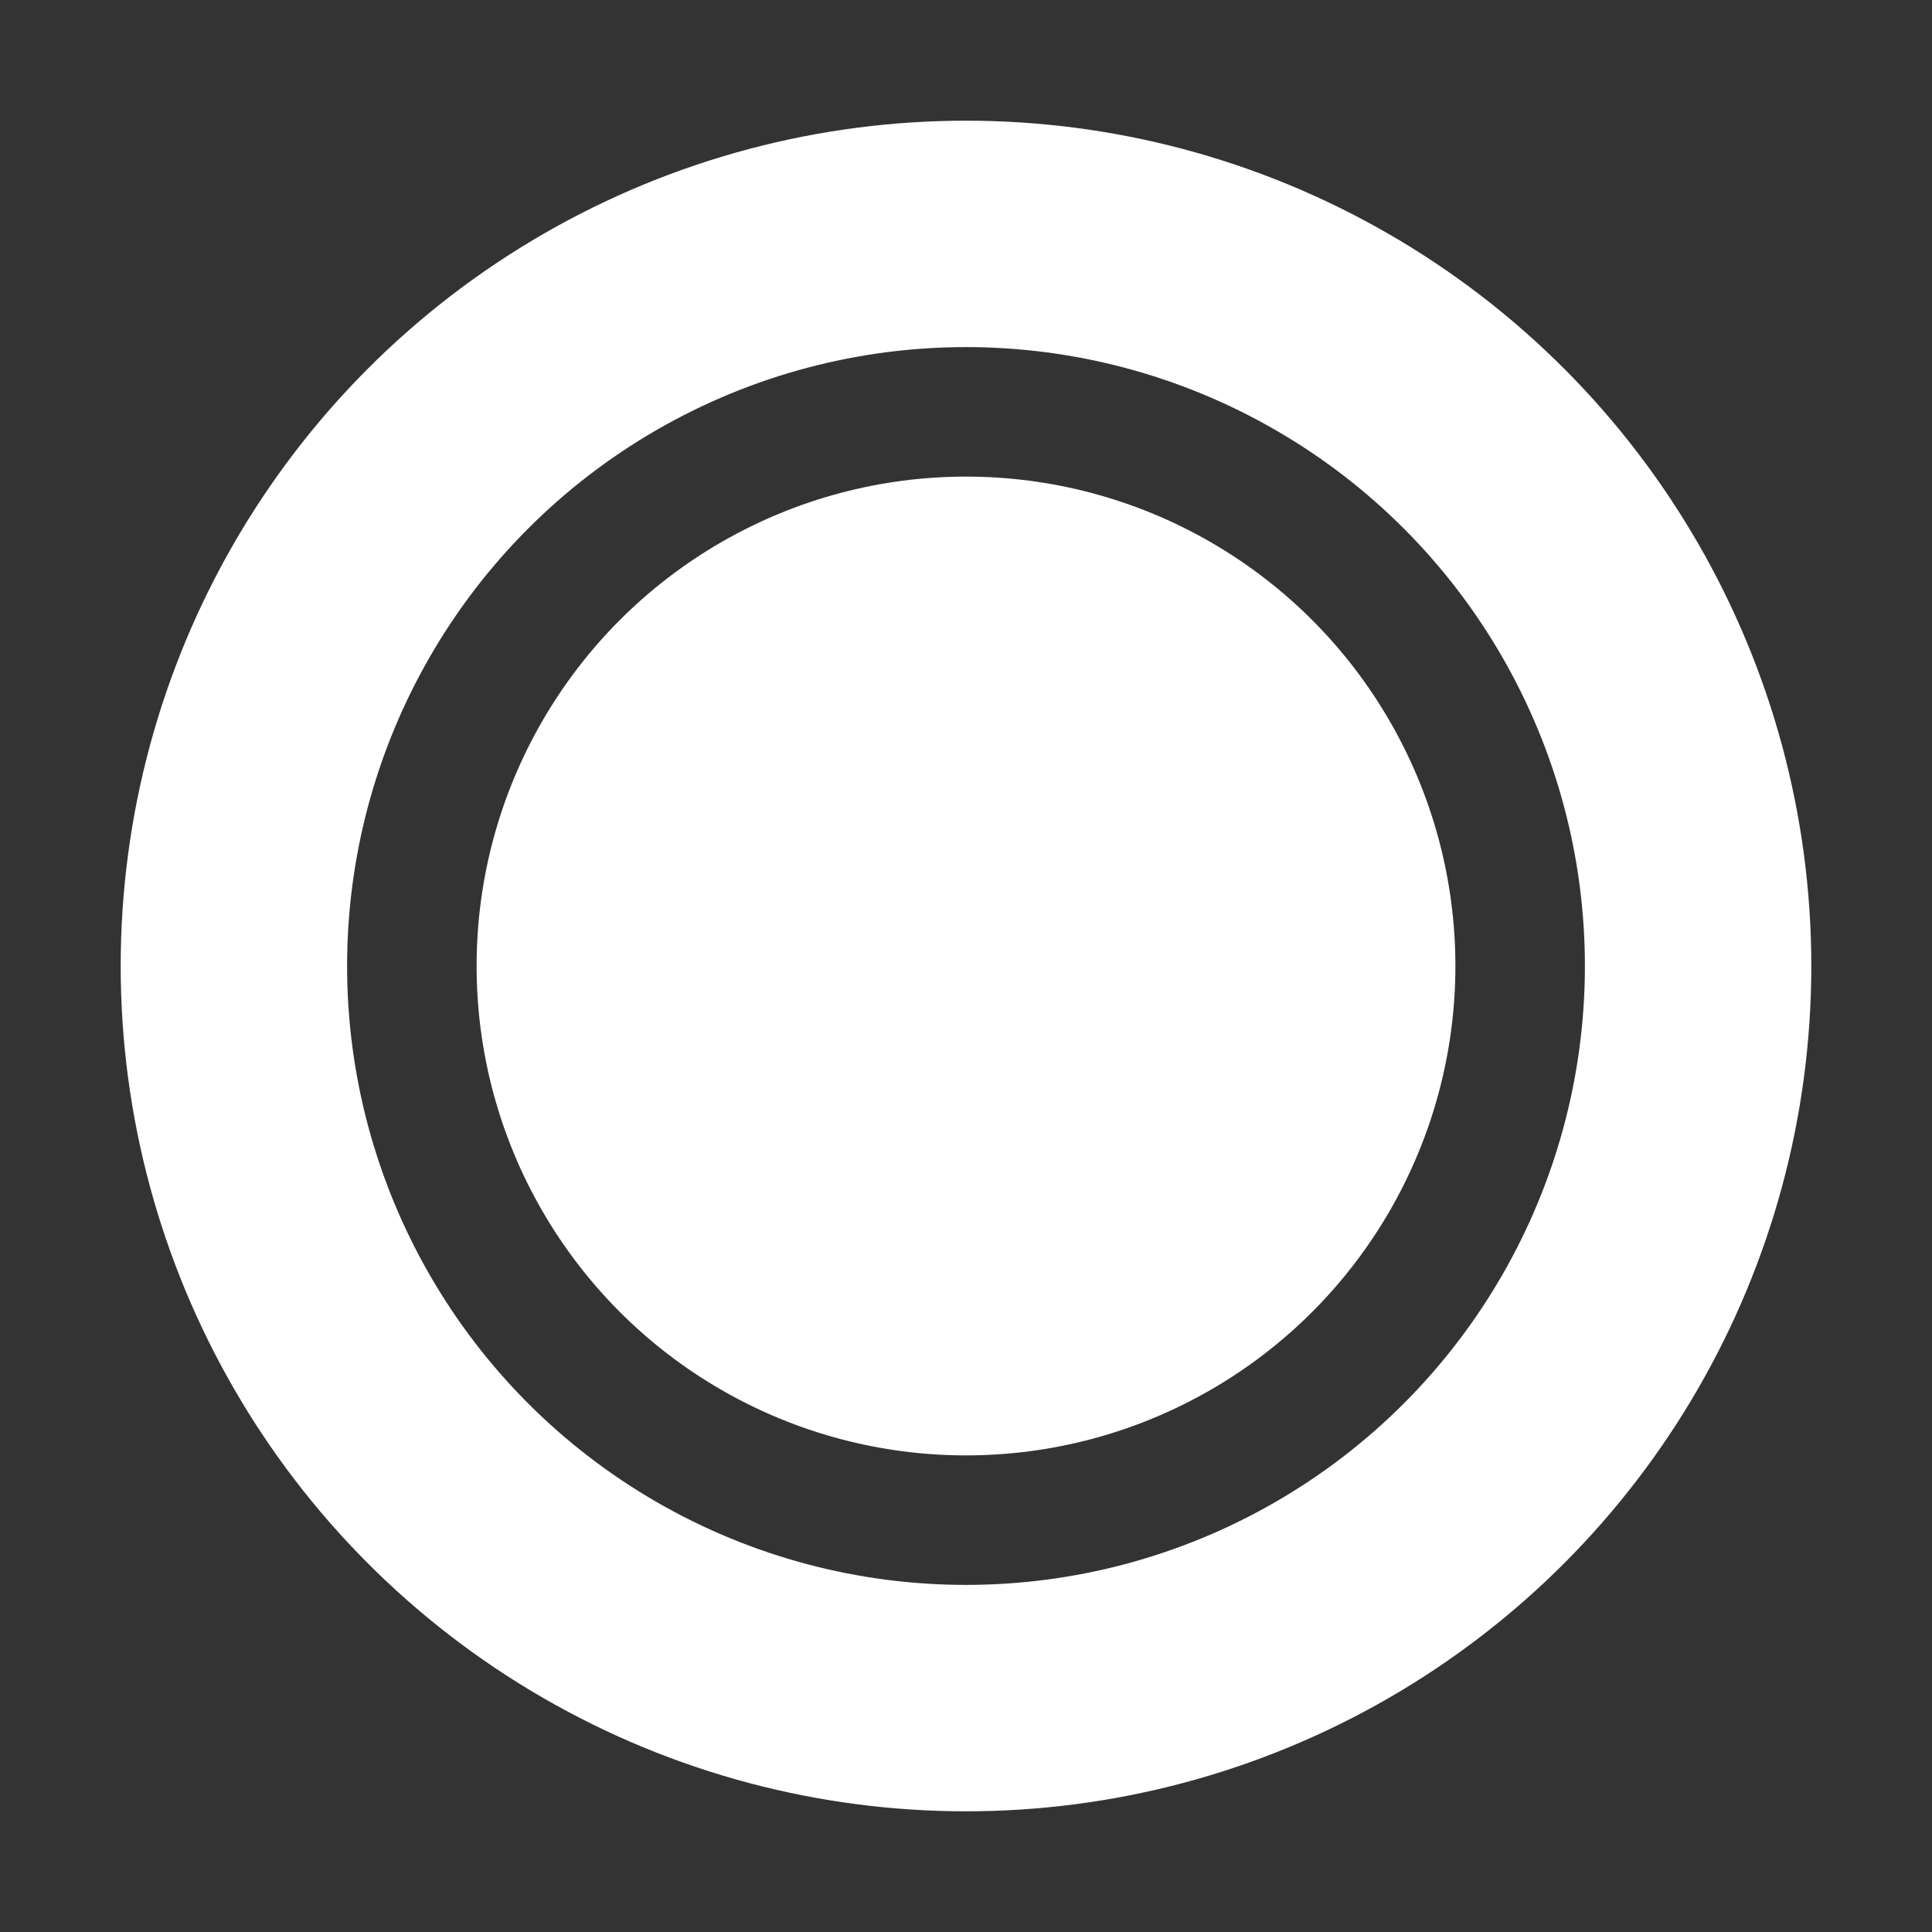 <svg width="16" height="16" viewBox="0 0 16 16" fill="none" xmlns="http://www.w3.org/2000/svg">
<rect x="0" y="0" width="16" height="16" fill="#333333" stroke="none"/>
<circle cx="8" cy="8" r="6.063" stroke="white" stroke-width="1.875" stroke-linecap="round" stroke-linejoin="round"/>
<circle cx="8" cy="8" r="4.053" fill="white"/>
</svg>
